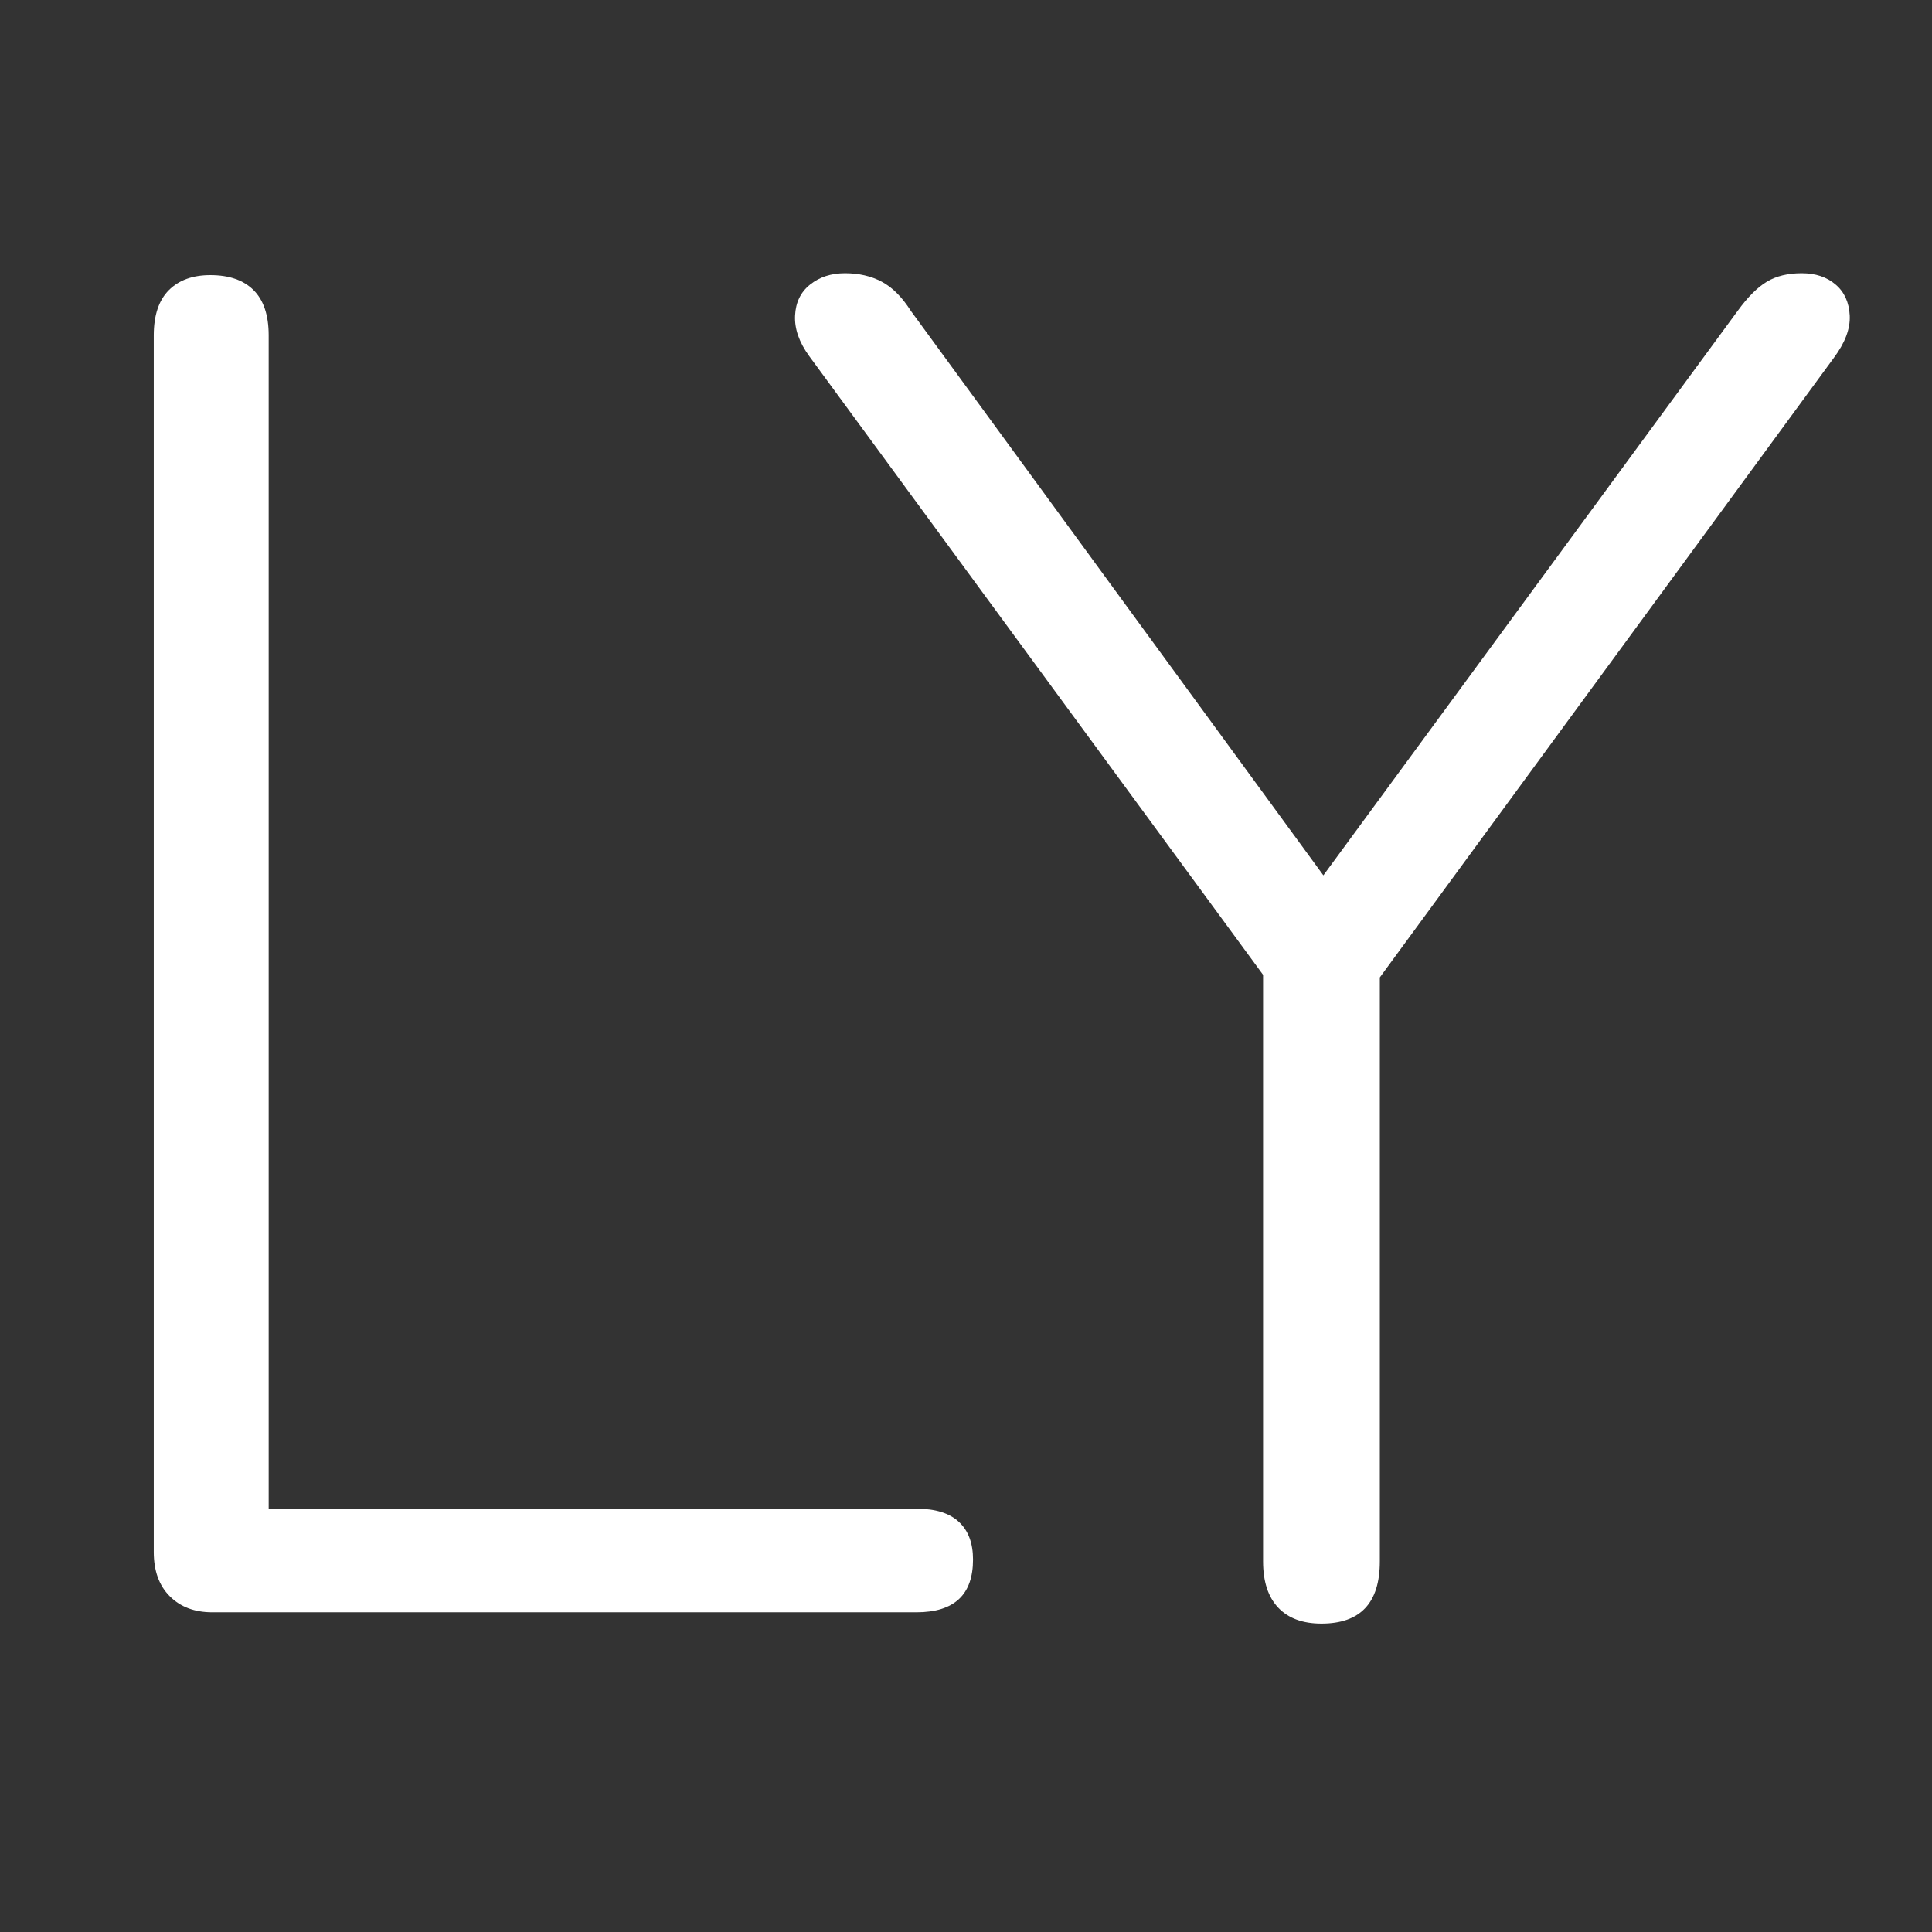 <svg xmlns="http://www.w3.org/2000/svg" xml:space="preserve" width="512px" height="512px" version="1.1" style="shape-rendering:geometricPrecision; text-rendering:geometricPrecision; image-rendering:optimizeQuality; fill-rule:evenodd; clip-rule:evenodd"
     viewBox="0 0 512 512">
 <rect x="0" y="0" width="512" height="512" fill="#333333" stroke="none"/>
 <defs>
  <style type="text/css">
   <![CDATA[
    .fil0 {fill:white;fill-rule:nonzero}
   ]]>
  </style>
 </defs>
  <path class="fil0" d="M56.22 427.27c-4.65,0 -8.39,-1.41 -11.22,-4.24 -2.84,-2.82 -4.25,-6.74 -4.25,-11.73l0 -322.43c0,-5.32 1.34,-9.31 4,-11.98 2.65,-2.65 6.32,-3.98 10.98,-3.98 4.99,0 8.82,1.33 11.47,3.98 2.67,2.67 4,6.66 4,11.98l0 310.95 171.69 0c4.99,0 8.74,1.17 11.23,3.5 2.5,2.32 3.74,5.65 3.74,9.98 0,4.65 -1.24,8.15 -3.74,10.48 -2.49,2.32 -6.24,3.49 -11.23,3.49l-186.67 0 0 0z"/>
        <path id="_1" class="fil0" d="M350.2 430.27c-4.99,0 -8.81,-1.42 -11.48,-4.25 -2.66,-2.83 -3.99,-6.9 -3.99,-12.22l0 -169.2 7.49 23.95 -127.77 -174.18c-2.67,-3.66 -3.92,-7.24 -3.75,-10.74 0.16,-3.48 1.49,-6.24 3.99,-8.22 2.5,-2 5.58,-3 9.24,-3 3.65,0 6.9,0.74 9.73,2.24 2.83,1.5 5.4,4.08 7.73,7.74l113.8 155.72 -8.98 0 114.29 -155.72c2.66,-3.66 5.24,-6.24 7.74,-7.74 2.5,-1.5 5.57,-2.24 9.24,-2.24 3.65,0 6.65,1 8.98,3 2.33,1.98 3.57,4.74 3.74,8.22 0.17,3.5 -1.25,7.24 -4.24,11.24l-127.27 173.68 6.98 -23.95 0 169.2c0,10.98 -5.15,16.47 -15.47,16.47l0 0z"/>
</svg>
